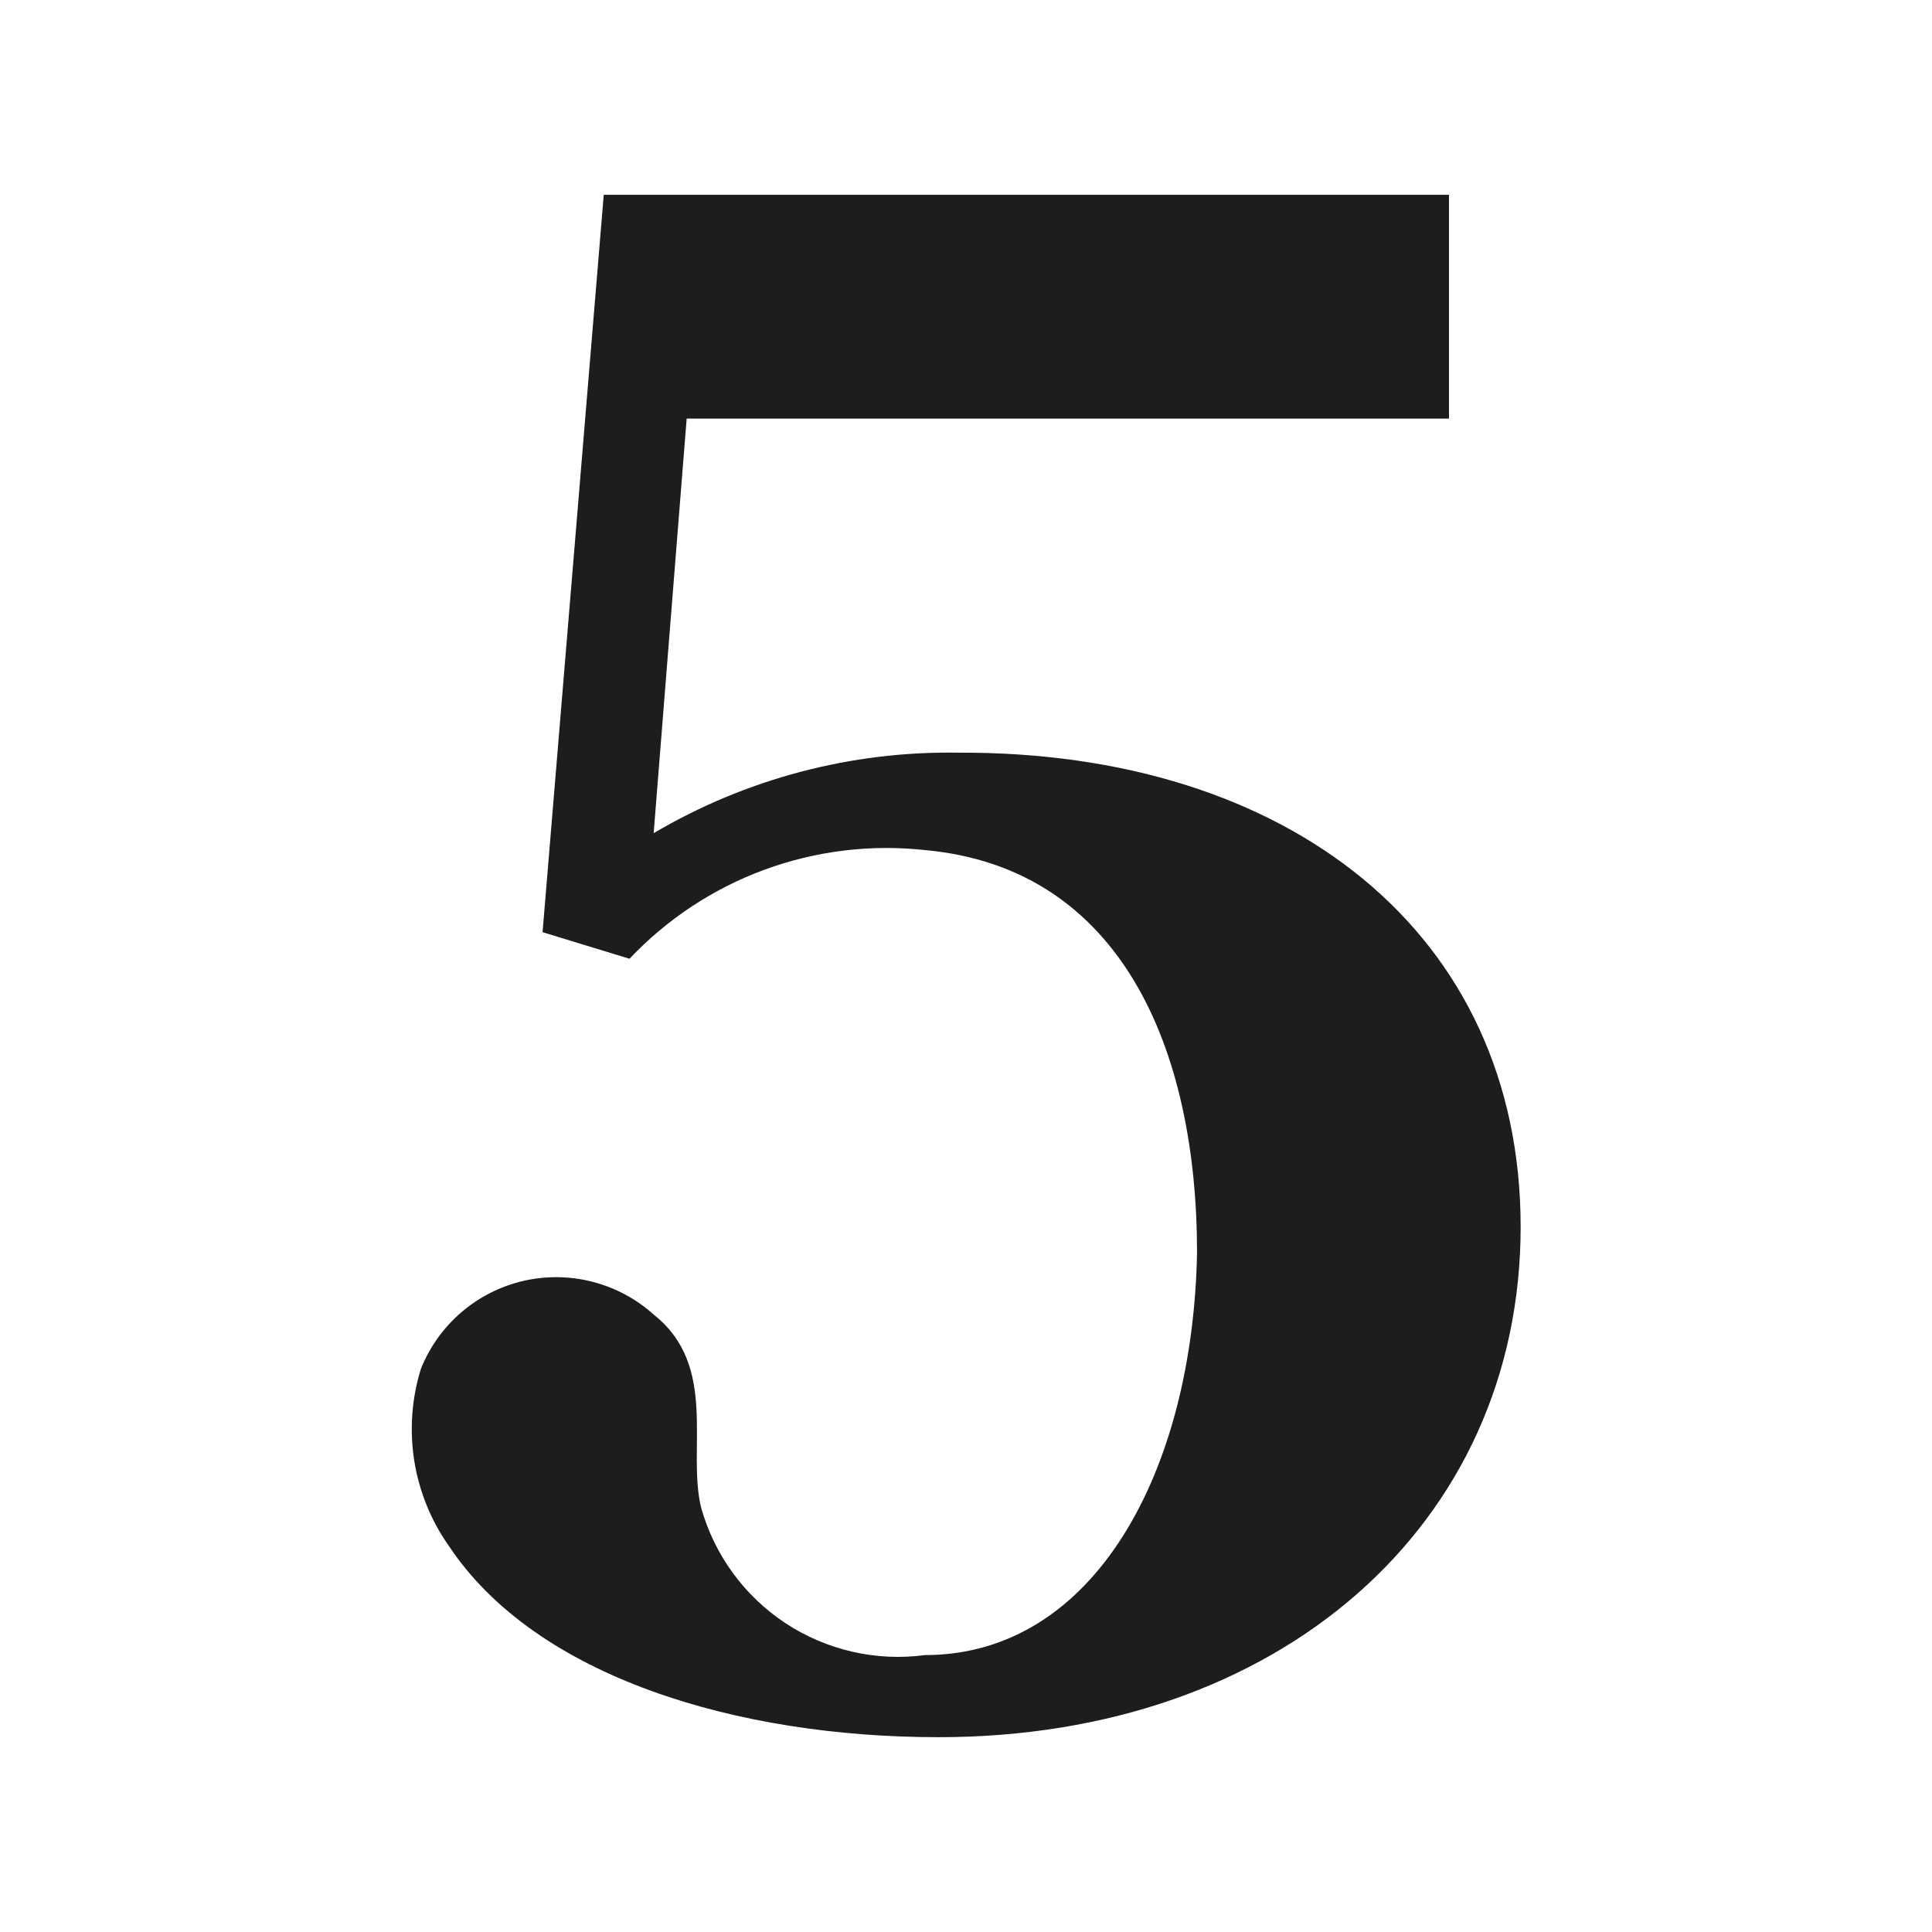 <svg width="24" height="24" viewBox="0 0 24 24" fill="none" xmlns="http://www.w3.org/2000/svg">
<path d="M18.89 15.24C18.89 18.94 15.89 21.58 11.66 21.58C9.15 21.58 6.66 20.83 5.58 19.21C5.355 18.893 5.207 18.529 5.146 18.146C5.086 17.763 5.114 17.37 5.23 17C5.339 16.73 5.511 16.49 5.732 16.301C5.953 16.111 6.217 15.978 6.5 15.912C6.784 15.847 7.079 15.85 7.361 15.923C7.643 15.996 7.904 16.135 8.12 16.33C8.93 16.97 8.53 18 8.71 18.73C8.876 19.319 9.248 19.828 9.758 20.164C10.269 20.5 10.884 20.641 11.49 20.56C13.6 20.56 14.82 18.27 14.87 15.56C14.87 13.02 13.92 10.78 11.49 10.56C10.816 10.486 10.133 10.57 9.496 10.804C8.86 11.038 8.286 11.417 7.82 11.91L6.74 11.58L7.5 2.42H18V5.2H8.53L8.12 10.35C9.264 9.675 10.572 9.329 11.9 9.35C16 9.33 18.89 11.59 18.89 15.24Z" fill="#1D1D1B"/>
</svg>
